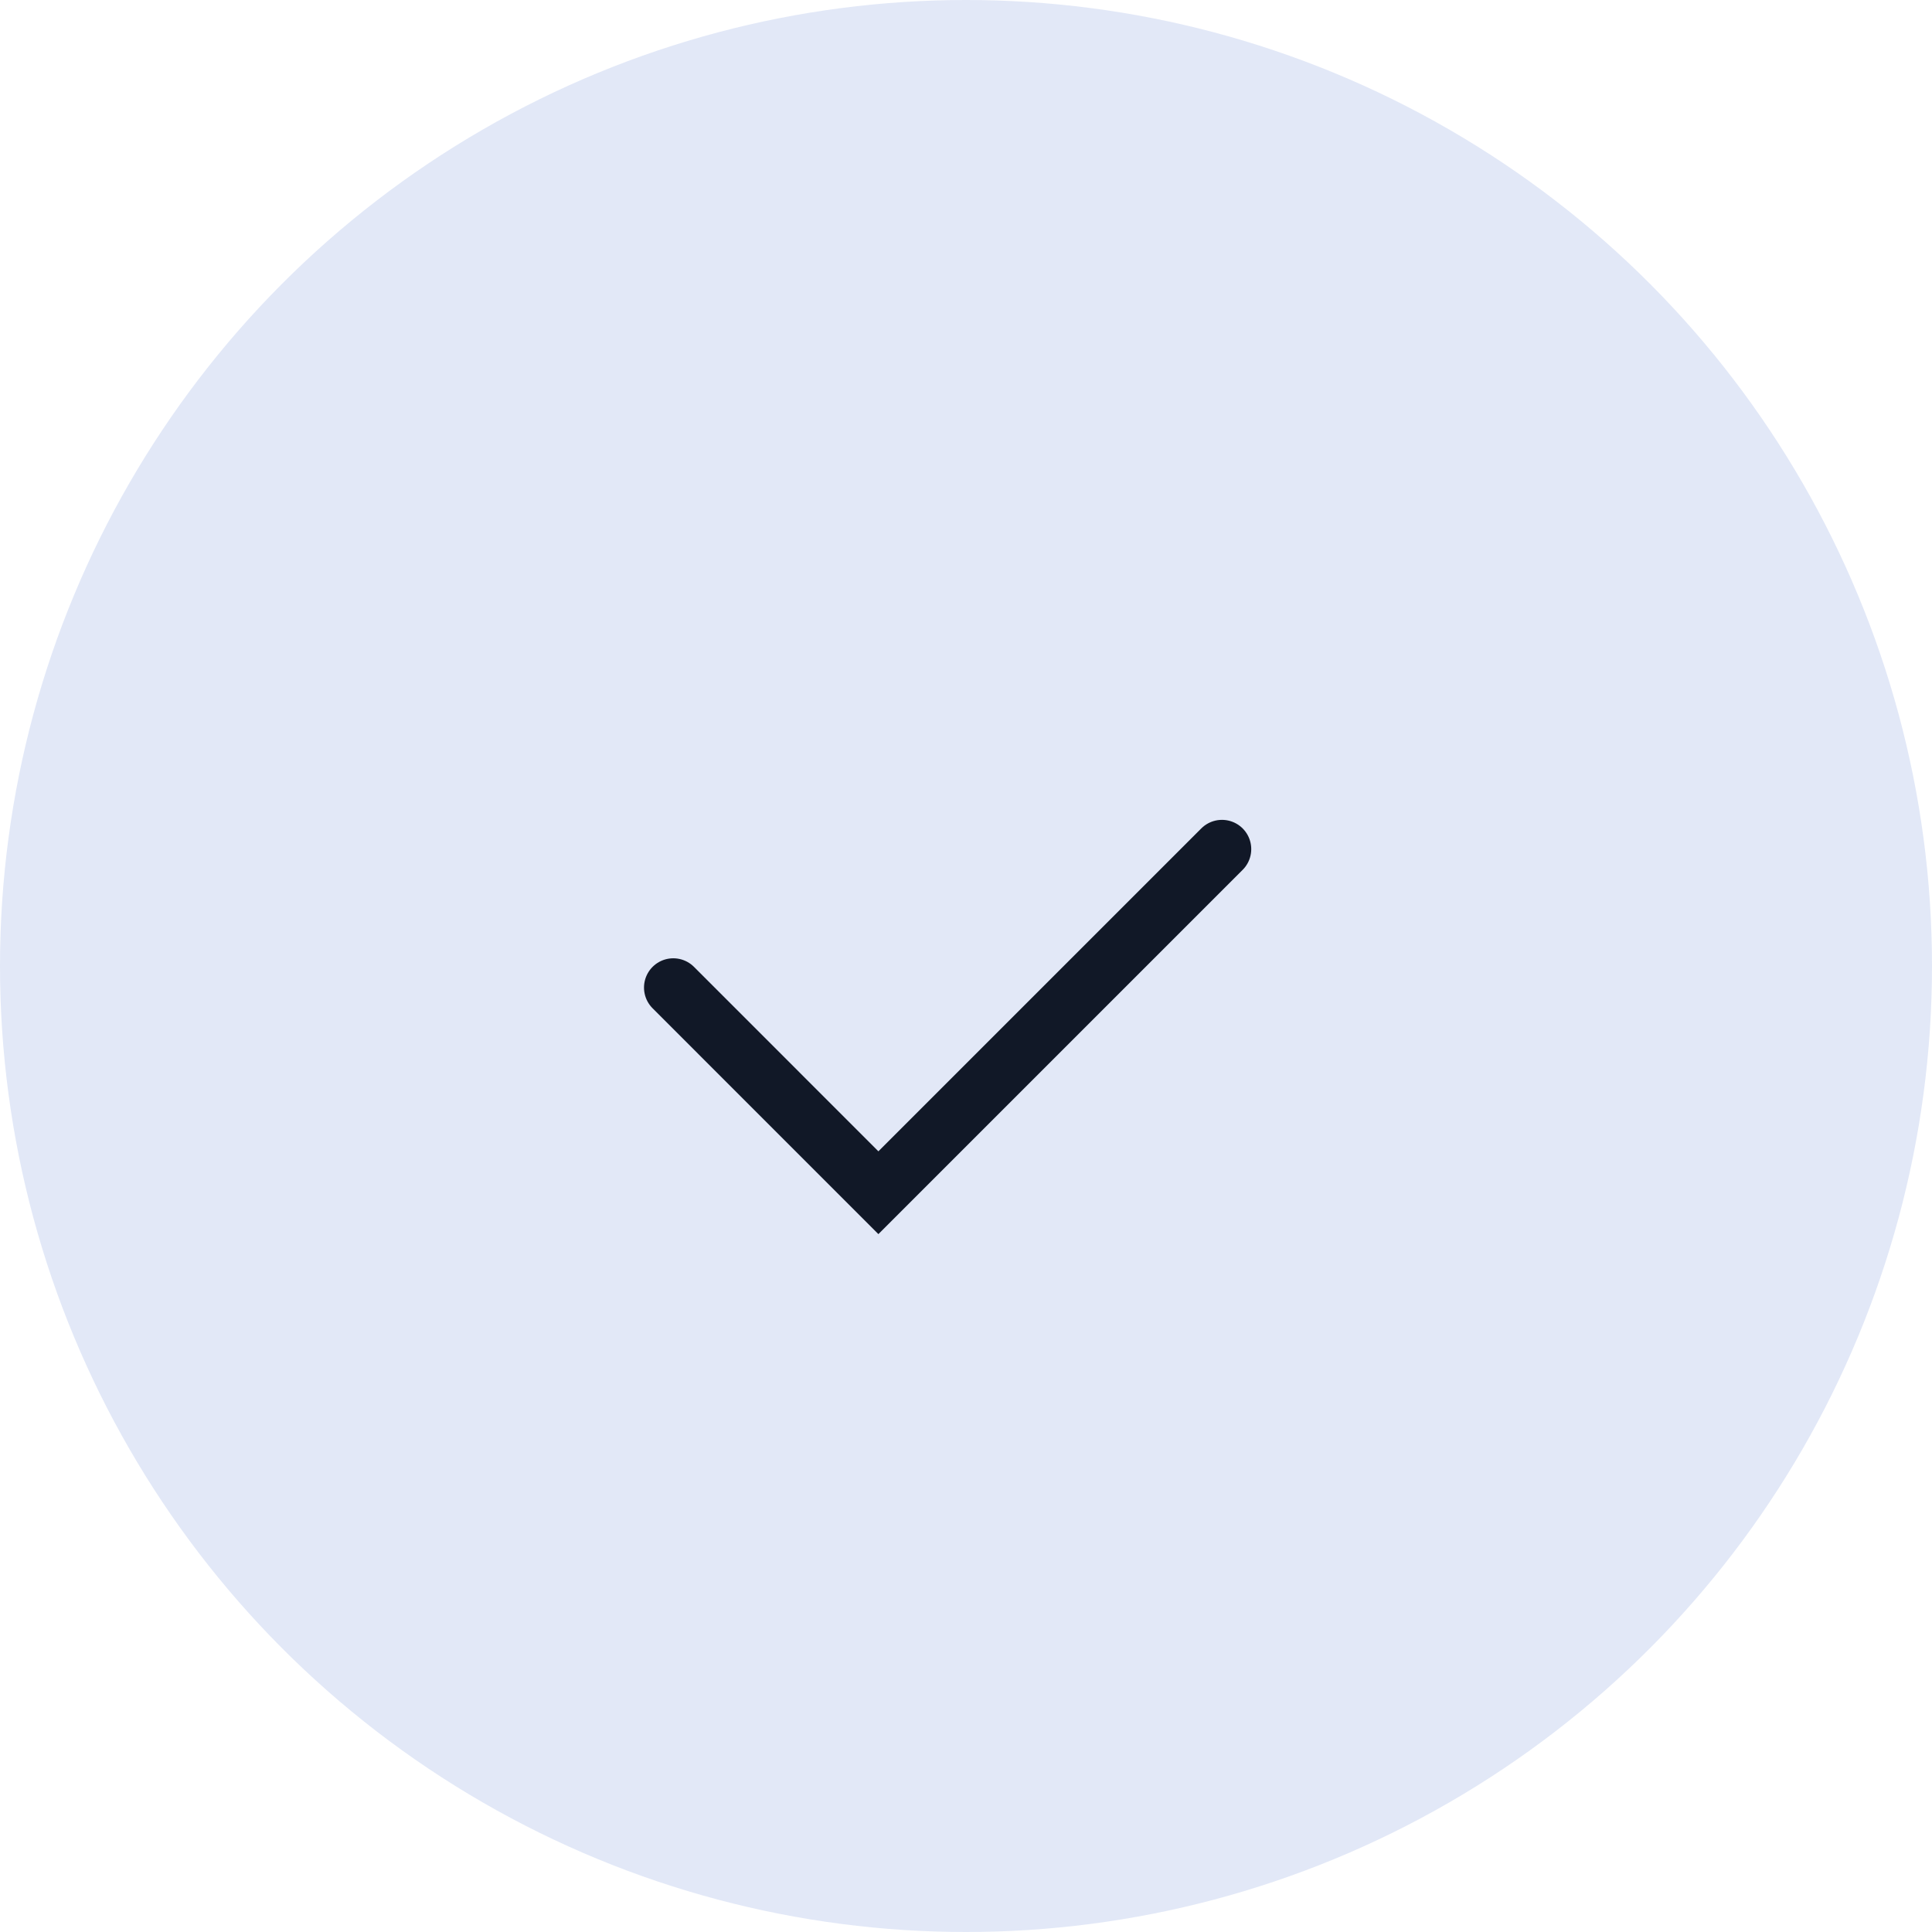 <svg width="49" height="49" viewBox="0 0 49 49" fill="none" xmlns="http://www.w3.org/2000/svg">
<circle cx="24.5" cy="24.5" r="24.5" fill="#E2E8F7"/>
<path d="M17.076 25.047L22.278 30.25L30.992 21.536" stroke="#111827" stroke-width="1.485" stroke-linecap="round"/>
</svg>
